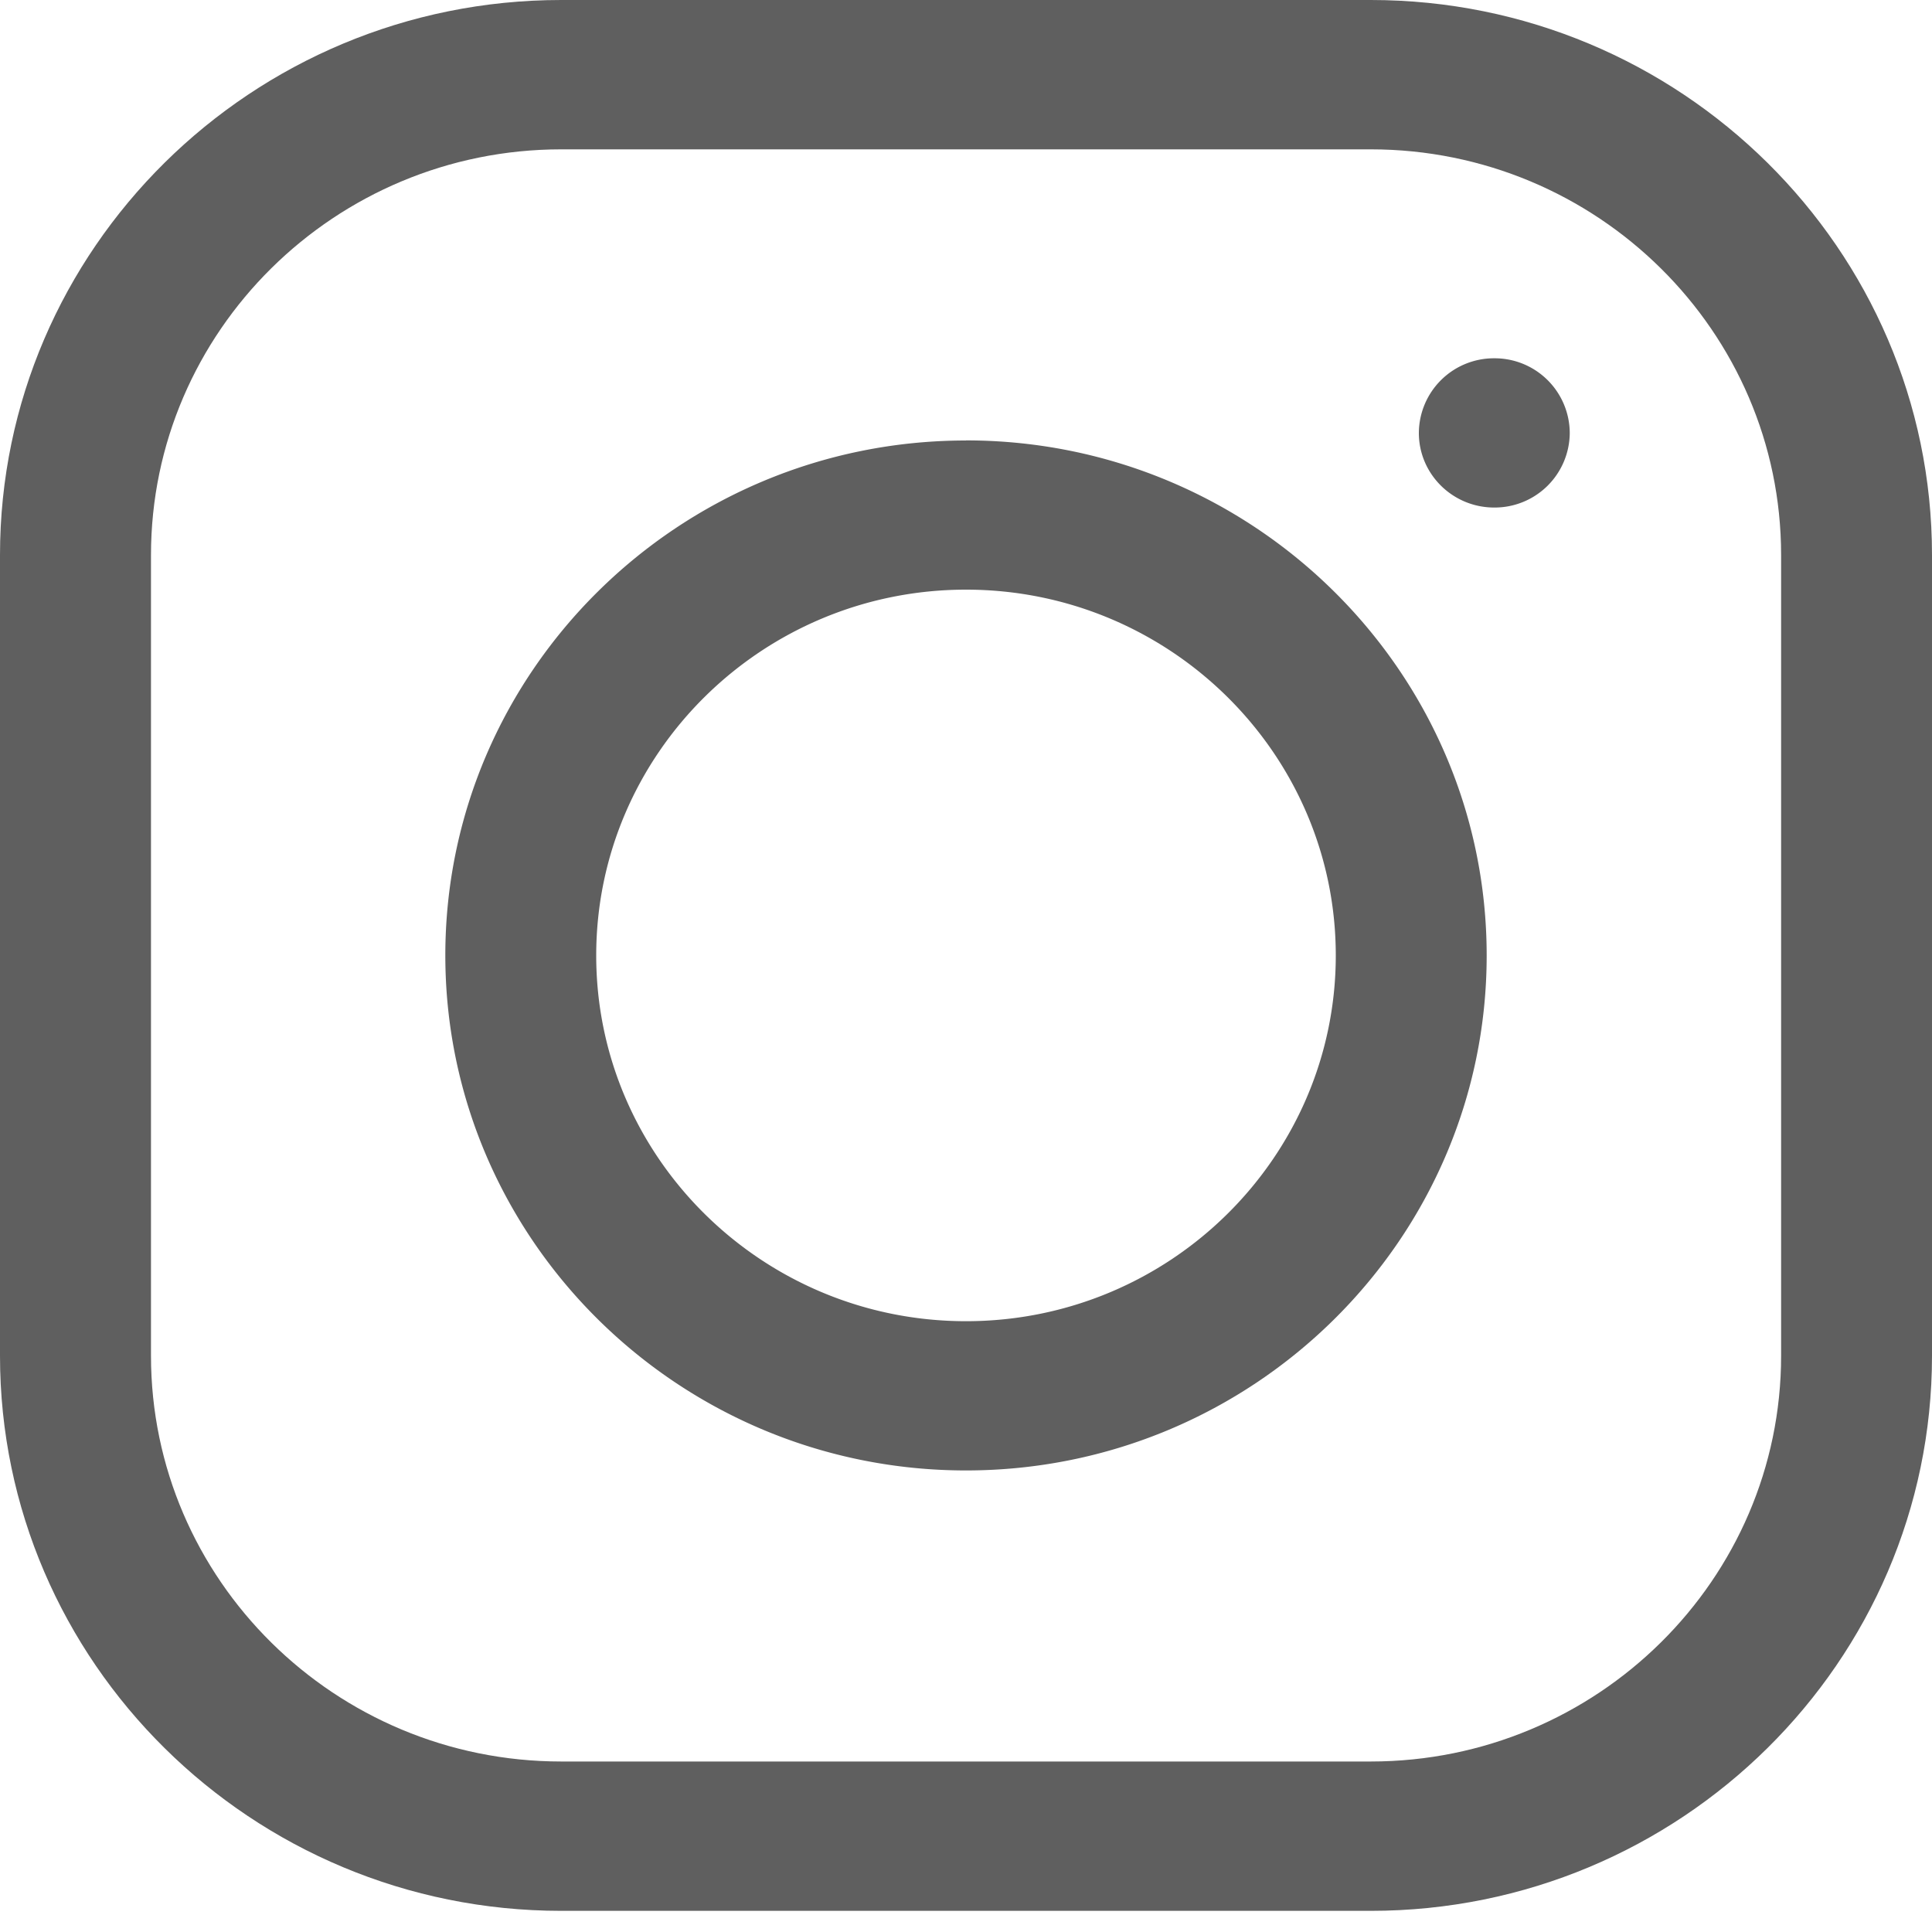 <svg xmlns="http://www.w3.org/2000/svg" width="20" height="20" fill="none" viewBox="0 0 20 20">
    <path fill="#5F5F5F" d="M14.19 0H5.81C2.606 0 0 2.578 0 5.746v8.289c0 3.168 2.606 5.746 5.81 5.746h8.38c3.204 0 5.81-2.578 5.81-5.746V5.746C20 2.578 17.394 0 14.19 0zm4.248 14.035c0 2.316-1.906 4.2-4.248 4.2H5.81c-2.342 0-4.247-1.884-4.247-4.2V5.746c0-2.316 1.905-4.2 4.247-4.2h8.38c2.342 0 4.248 1.884 4.248 4.2v8.289z"/>
    <path fill="#5F5F5F" d="M10 4.56c-2.972 0-5.39 2.39-5.39 5.33s2.418 5.332 5.39 5.332c2.972 0 5.39-2.391 5.39-5.331 0-2.94-2.418-5.332-5.39-5.332zm0 9.117c-2.11 0-3.828-1.699-3.828-3.786 0-2.088 1.717-3.787 3.828-3.787 2.11 0 3.828 1.699 3.828 3.787 0 2.087-1.717 3.786-3.828 3.786zM15.469 5.254a.777.777 0 0 0 .781-.772.777.777 0 0 0-.781-.773.777.777 0 0 0-.781.773c0 .426.35.772.78.772z"/>
</svg>
